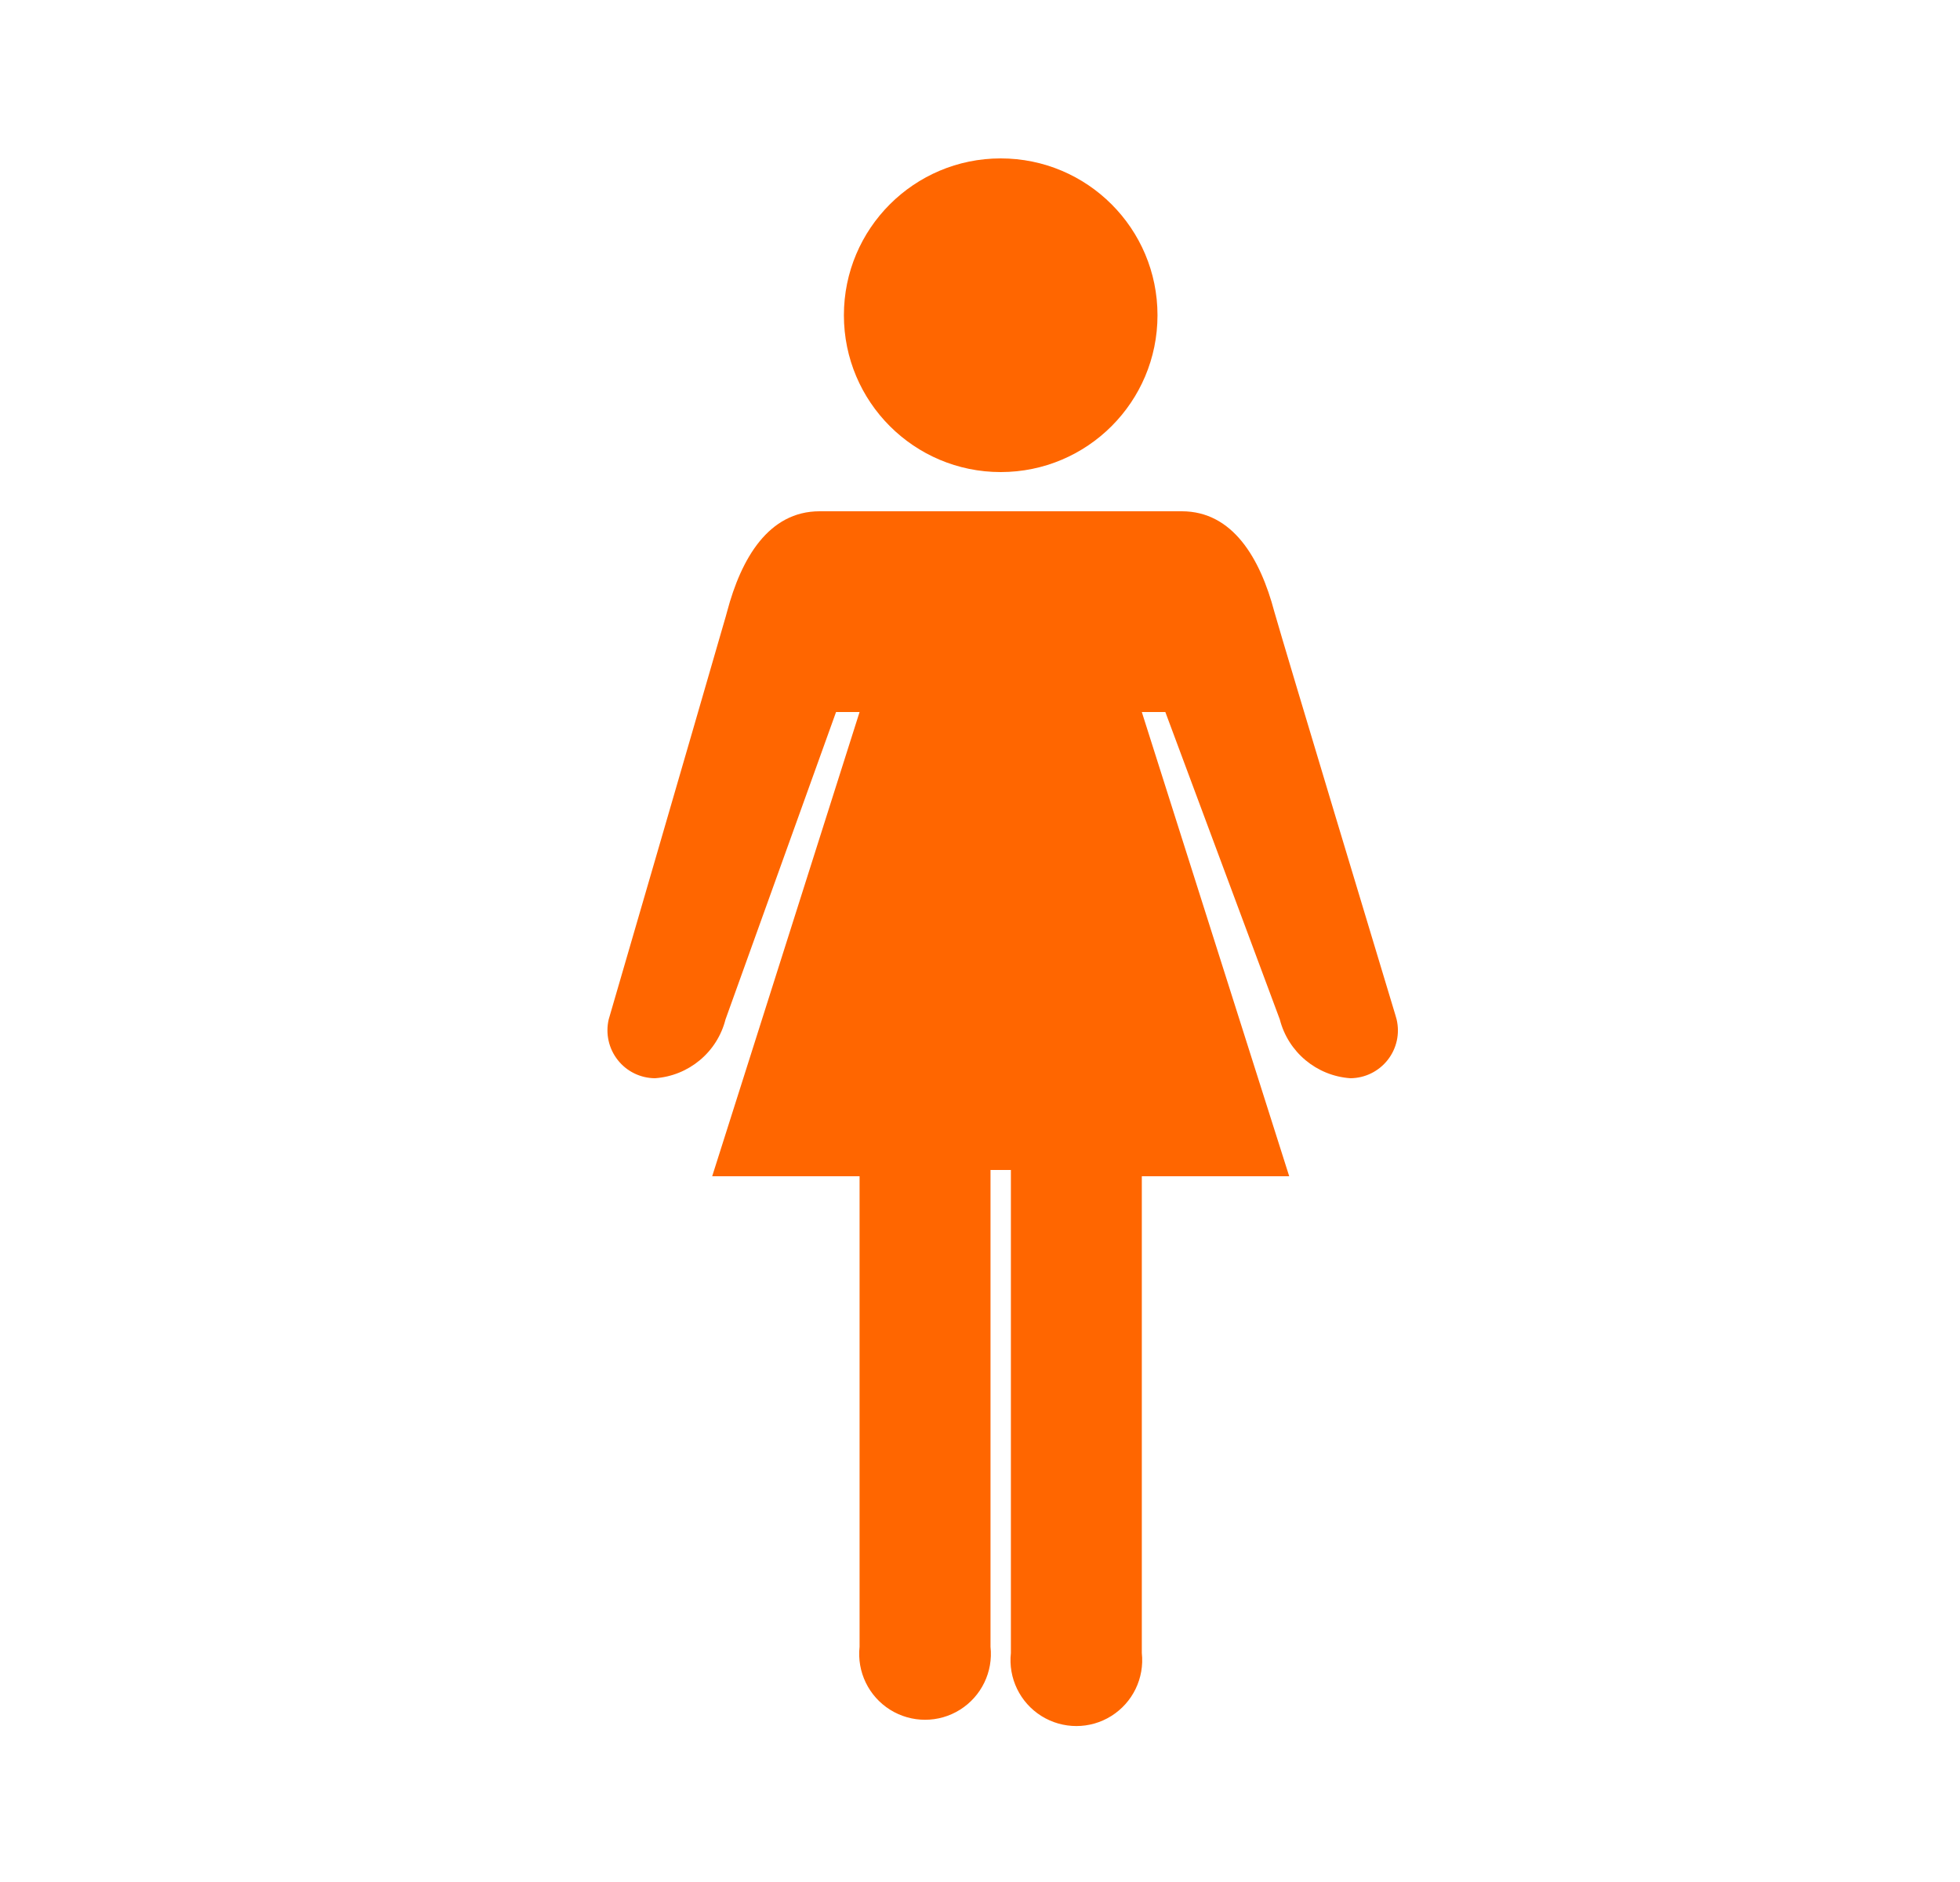 <svg width="25" height="24" viewBox="0 0 25 24" fill="none" xmlns="http://www.w3.org/2000/svg">
  <path
    d="M15.074 6.52C15.724 6.52 16.074 7.12 16.254 7.8C16.395 8.297 17.643 12.432 17.799 12.947L17.814 13C17.857 13.181 17.815 13.371 17.7 13.517C17.585 13.663 17.41 13.749 17.224 13.75C16.794 13.72 16.431 13.418 16.324 13L14.864 9.08H14.564L16.444 15H14.564V21.08C14.599 21.4 14.448 21.712 14.175 21.883C13.903 22.054 13.556 22.054 13.283 21.883C13.01 21.712 12.859 21.4 12.894 21.08V14.92H12.634V21C12.669 21.32 12.518 21.632 12.245 21.803C11.973 21.974 11.626 21.974 11.353 21.803C11.08 21.632 10.929 21.32 10.964 21V15H9.084L10.964 9.08H10.664L9.254 13C9.148 13.418 8.785 13.72 8.354 13.75C8.169 13.749 7.993 13.663 7.879 13.517C7.764 13.371 7.722 13.181 7.764 13C7.764 13 8.881 9.165 9.202 8.051L9.257 7.862L9.274 7.8C9.454 7.12 9.804 6.52 10.454 6.52H15.074ZM12.764 2.02C13.869 2.02 14.764 2.915 14.764 4.02C14.764 5.125 13.869 6.02 12.764 6.02C11.66 6.02 10.764 5.125 10.764 4.02C10.764 2.915 11.66 2.02 12.764 2.02Z"
    fill="#FF6600"
  />
</svg>
